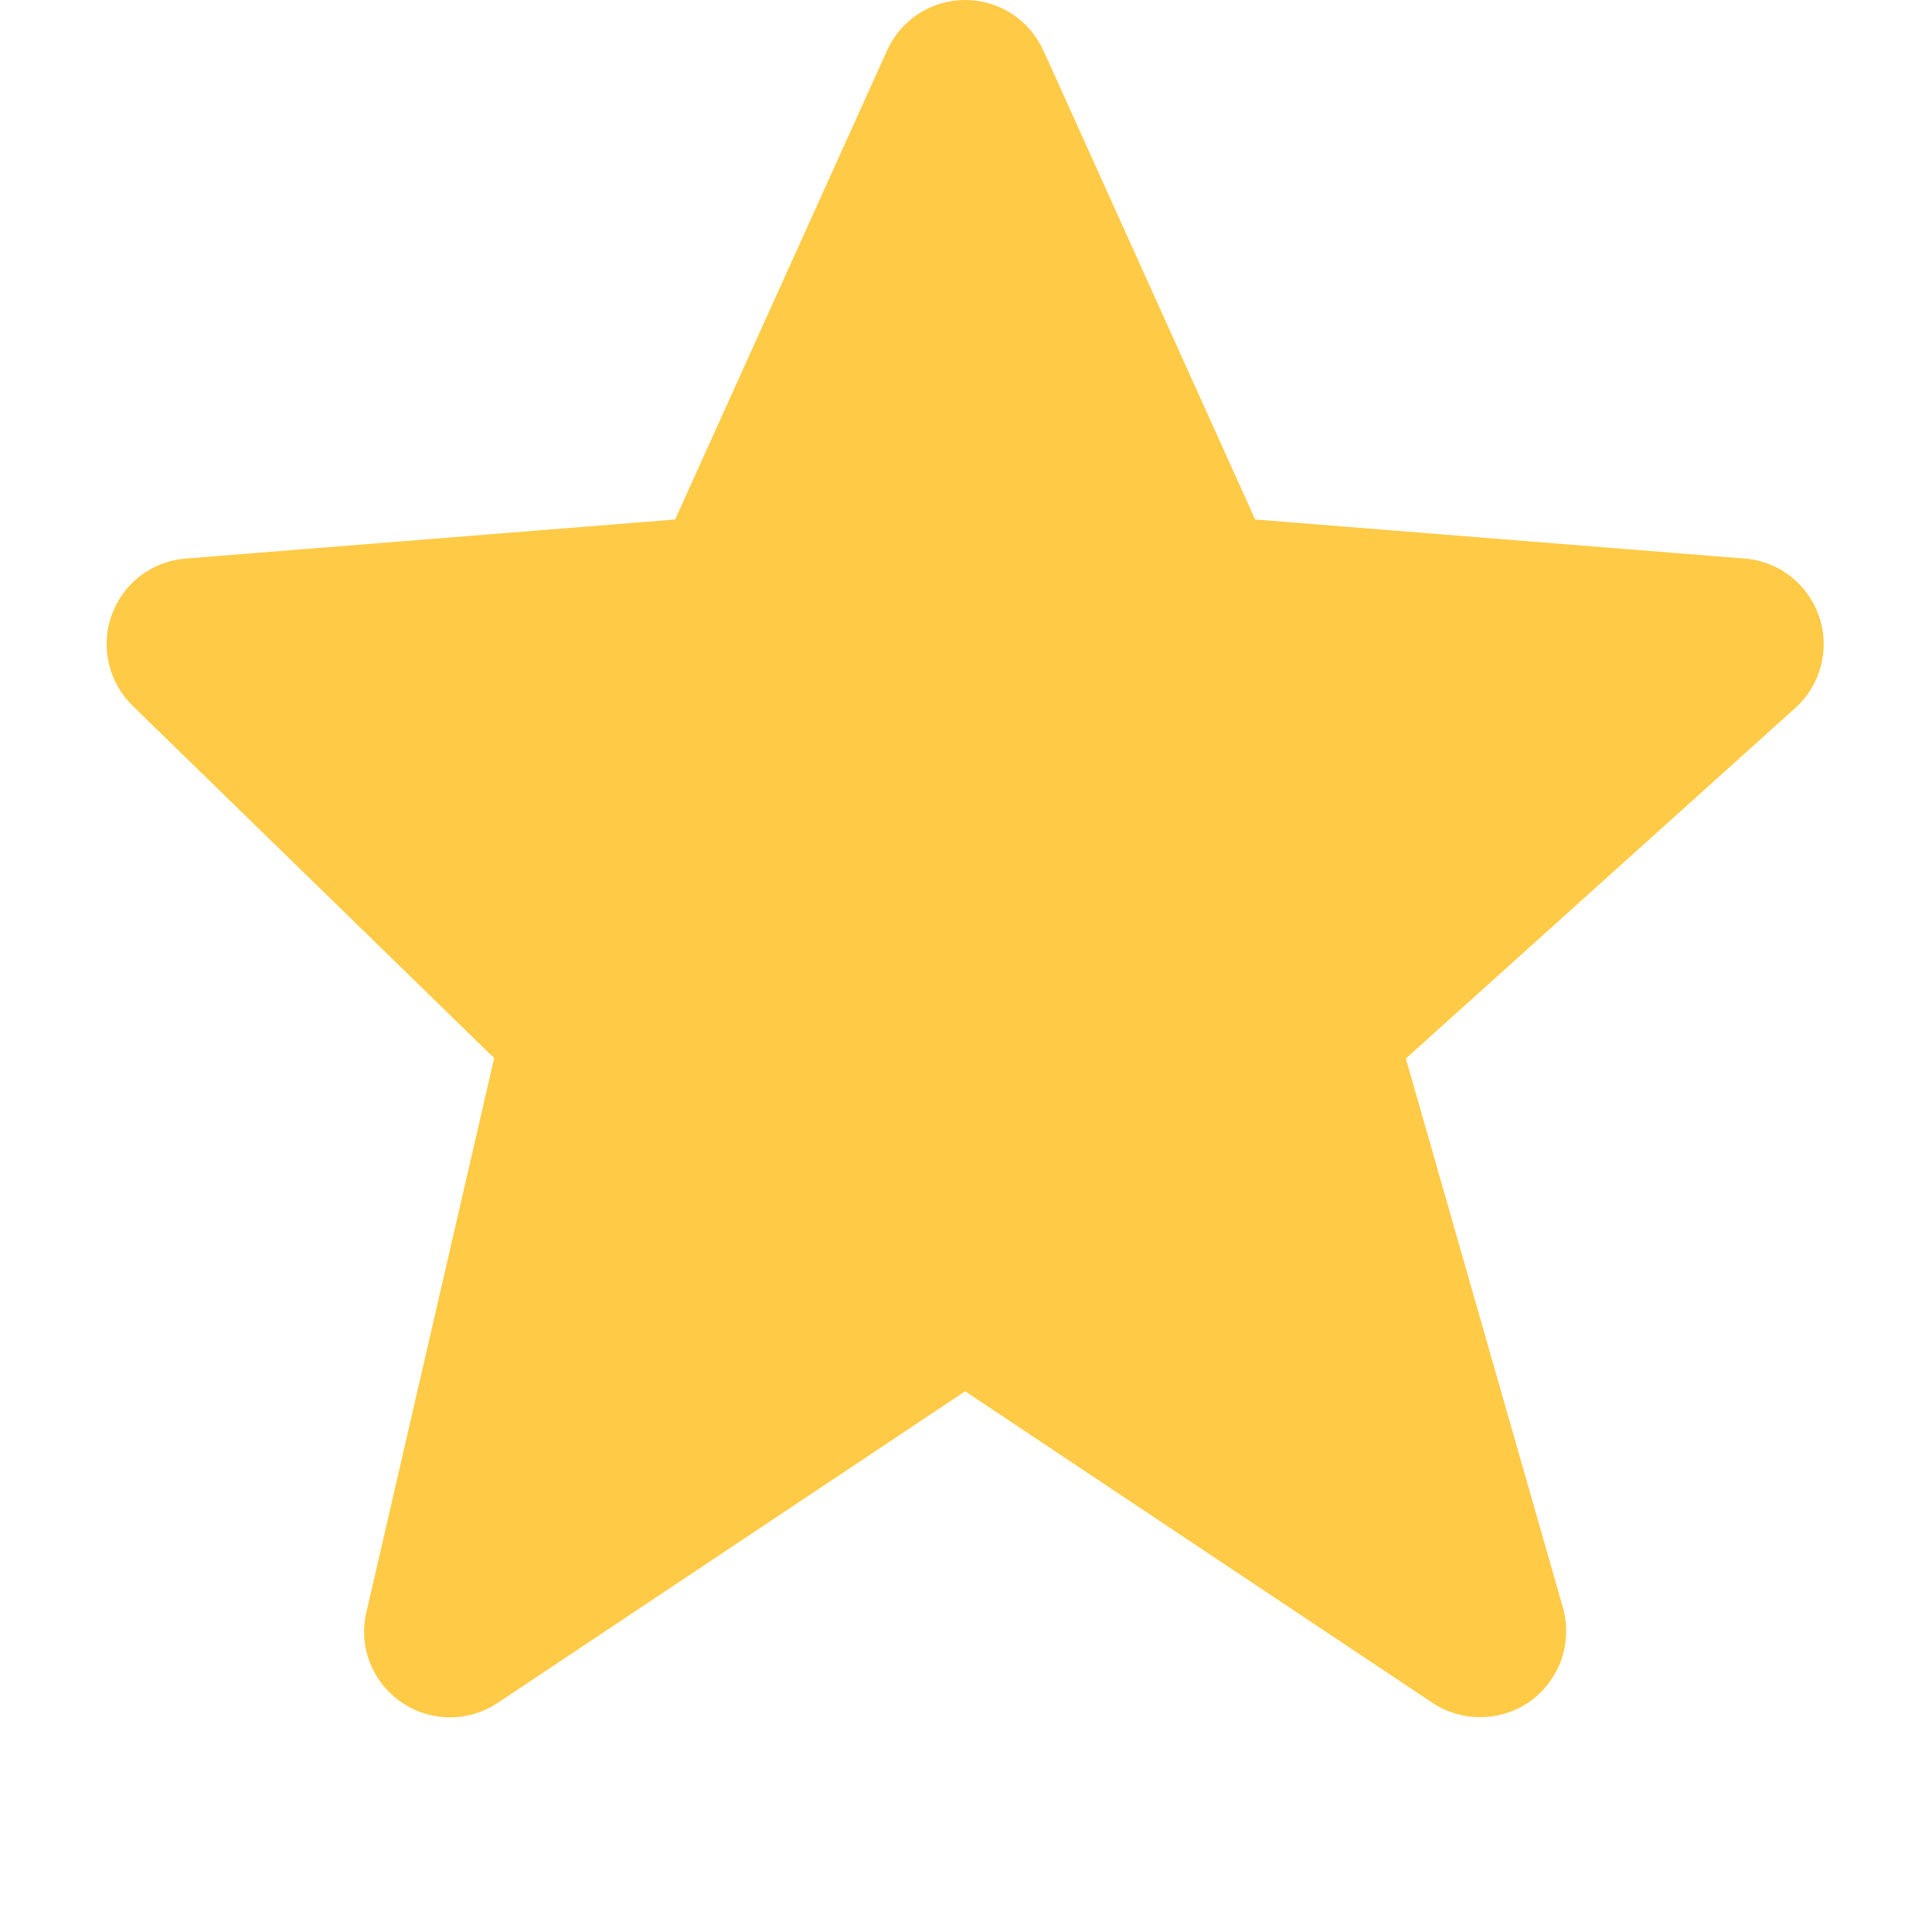 <svg width="28" height="28" viewBox="0 0 8 9" fill="none" xmlns="http://www.w3.org/2000/svg">
<path d="M7.974 2.872C7.949 2.798 7.903 2.733 7.841 2.685C7.78 2.637 7.705 2.608 7.627 2.602L5.347 2.42L4.361 0.236C4.329 0.166 4.278 0.106 4.213 0.064C4.149 0.022 4.073 4.2346e-05 3.996 6.01434e-08C3.919 -4.22257e-05 3.844 0.022 3.779 0.064C3.715 0.106 3.663 0.166 3.632 0.236L2.645 2.42L0.365 2.602C0.288 2.608 0.215 2.636 0.154 2.682C0.093 2.729 0.047 2.792 0.021 2.864C-0.006 2.937 -0.01 3.015 0.007 3.09C0.024 3.165 0.062 3.233 0.117 3.287L1.802 4.929L1.207 7.51C1.188 7.588 1.194 7.67 1.223 7.744C1.252 7.819 1.303 7.884 1.369 7.929C1.435 7.975 1.513 7.999 1.593 8C1.673 8.001 1.752 7.977 1.818 7.933L3.996 6.481L6.174 7.933C6.242 7.978 6.322 8.001 6.404 7.999C6.486 7.997 6.565 7.971 6.631 7.923C6.697 7.874 6.747 7.807 6.774 7.73C6.8 7.652 6.803 7.569 6.781 7.49L6.049 4.931L7.863 3.298C7.982 3.191 8.026 3.024 7.974 2.872Z" fill="#FFCA45"/>
</svg>
